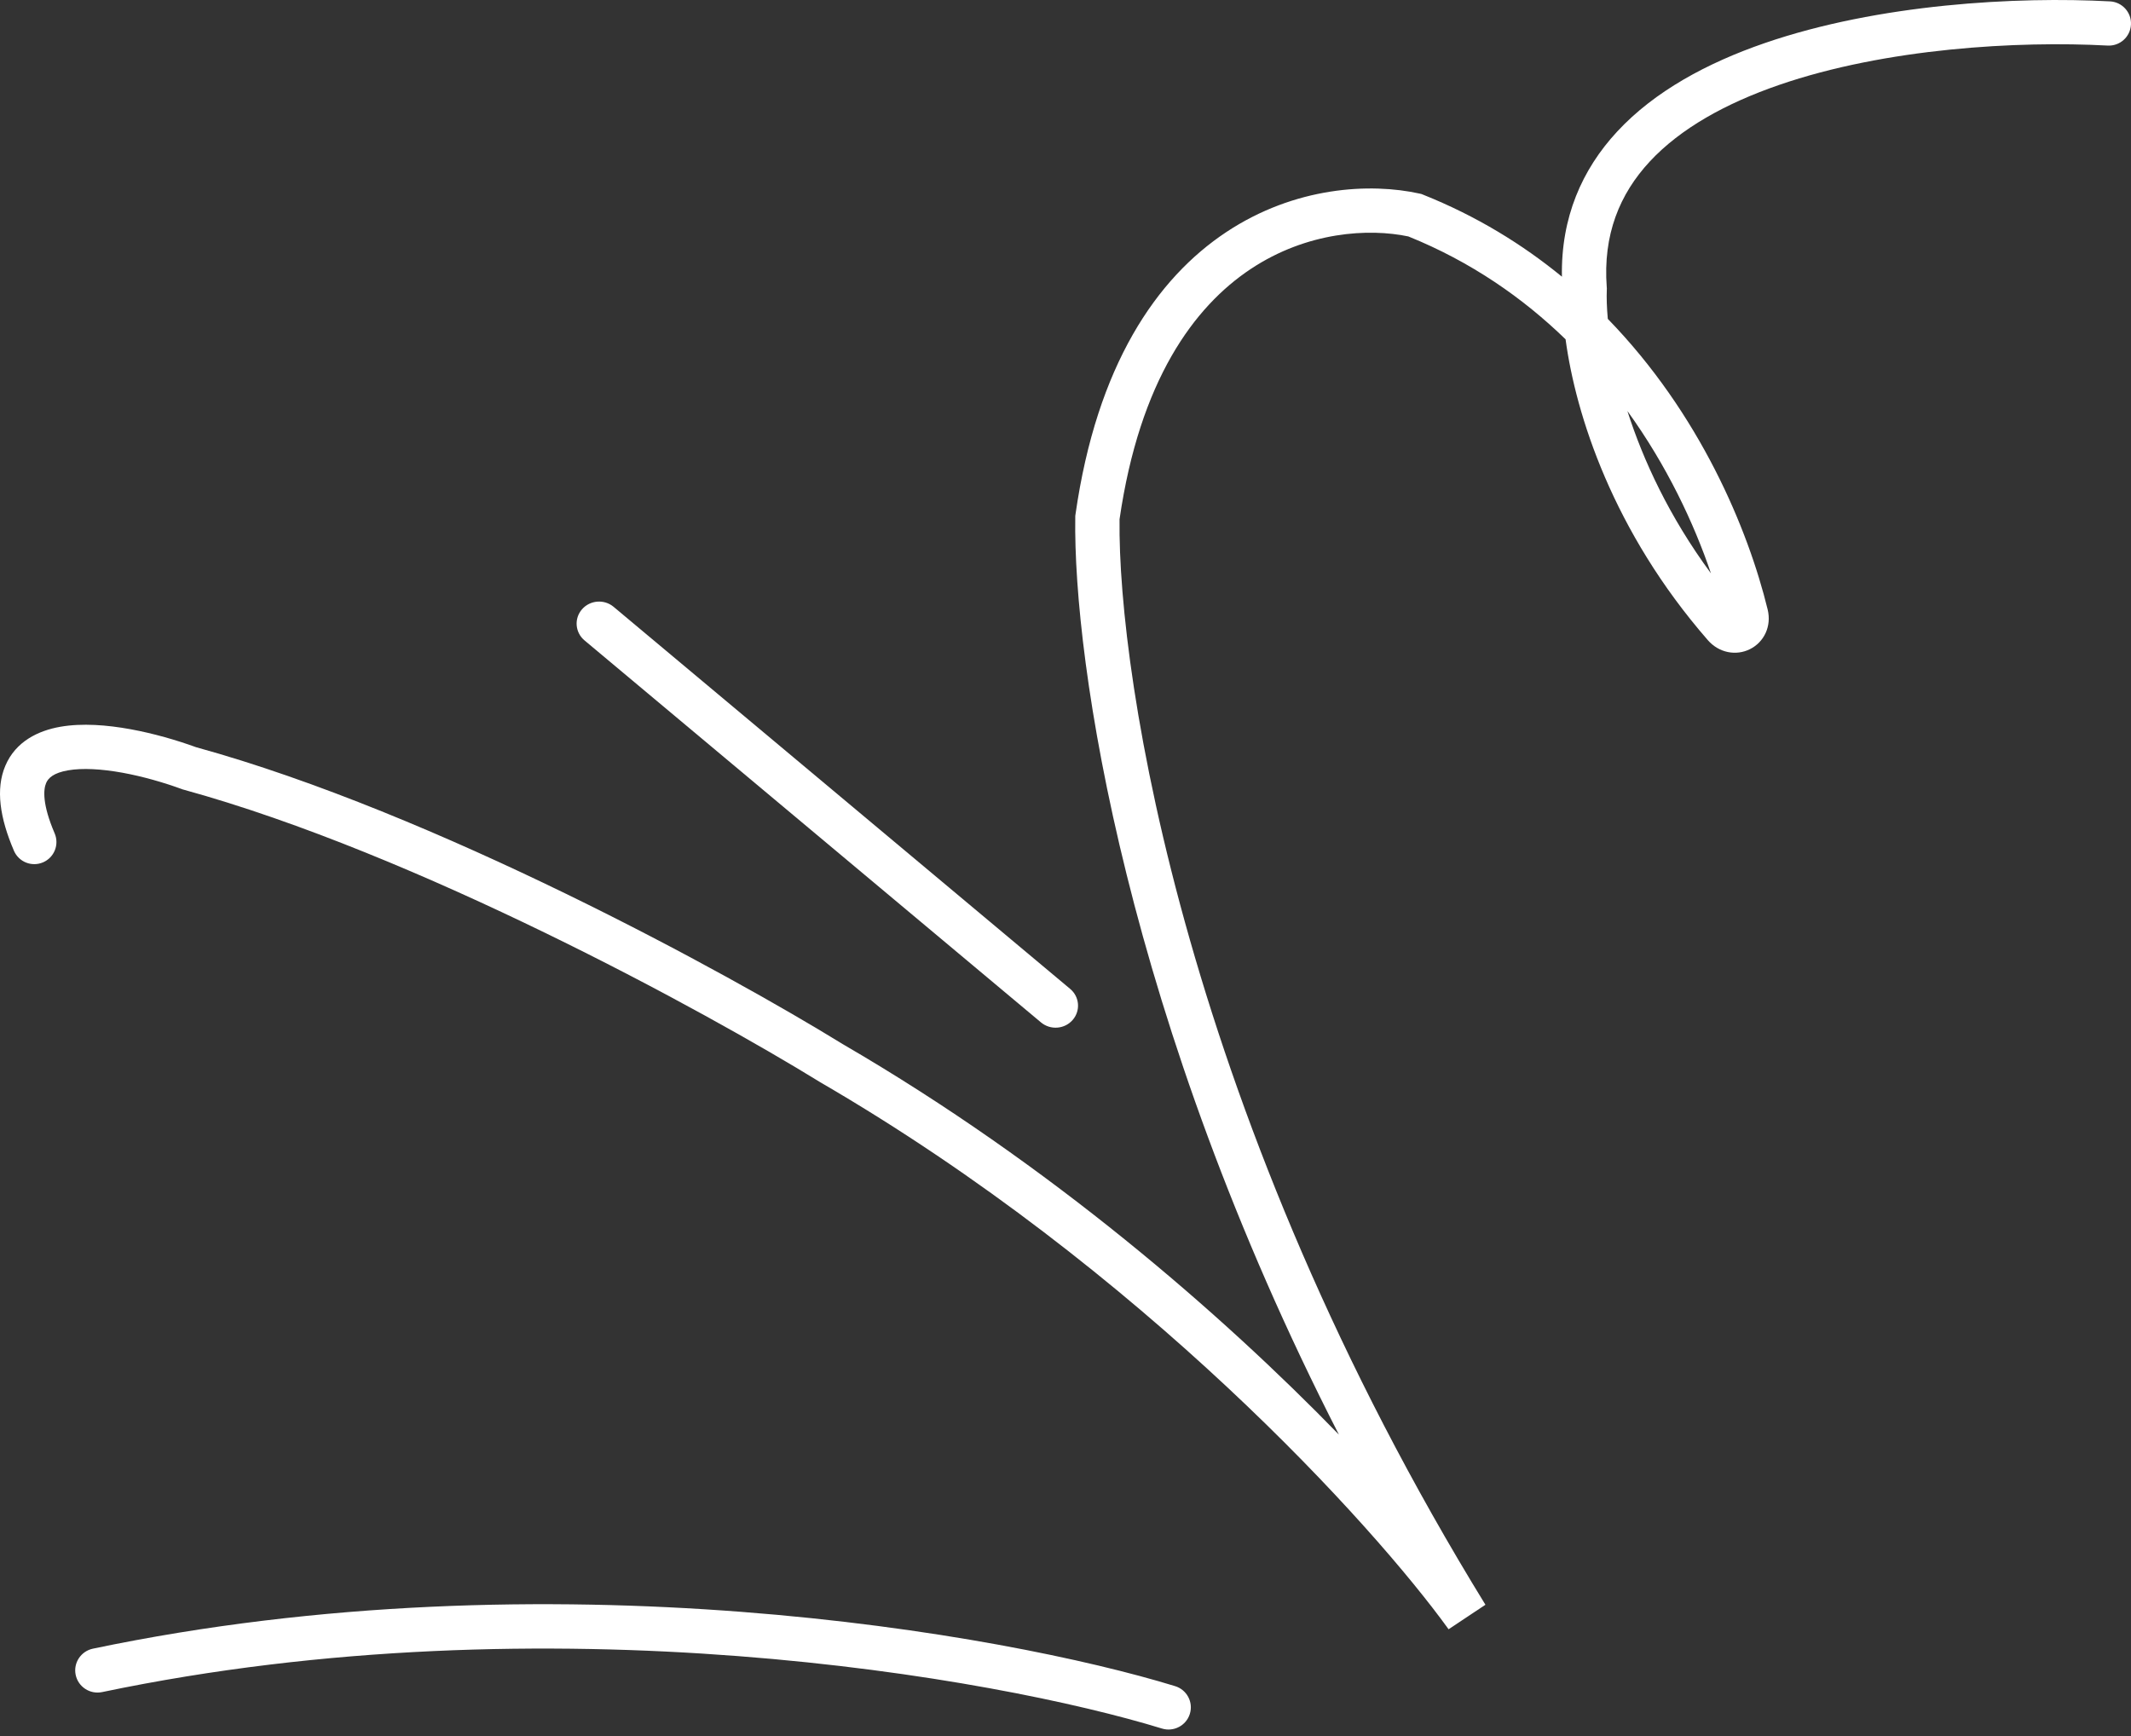 <svg width="108" height="88" viewBox="0 0 108 88" fill="none" xmlns="http://www.w3.org/2000/svg">
<rect x="0" y="0" width="108" height="88" fill="#333333" stroke="none"/>
<path fill-rule="evenodd" clip-rule="evenodd" d="M90.163 4.306C95.577 2.439 102.284 2.065 106.817 2.31C107.436 2.343 107.965 1.869 107.998 1.251C108.032 0.632 107.557 0.104 106.938 0.07C102.242 -0.183 95.217 0.19 89.431 2.186C86.535 3.184 83.862 4.619 81.963 6.665C80.171 8.596 79.105 11.035 79.159 14.025C77.154 12.382 74.822 10.947 72.123 9.868L72.038 9.834L71.95 9.814C69.451 9.26 65.632 9.452 62.142 11.769C58.618 14.11 55.588 18.51 54.506 26.076L54.496 26.147L54.495 26.218C54.384 33.548 57.102 51.721 67.856 72.721C61.922 66.618 53.26 59.061 42.724 52.935C36.833 49.305 22.049 41.213 9.937 37.876C8.961 37.521 7.789 37.179 6.611 36.964C5.431 36.749 4.164 36.647 3.059 36.84C1.952 37.034 0.796 37.574 0.269 38.82C-0.229 39.996 -0.008 41.46 0.706 43.124C0.95 43.694 1.61 43.957 2.18 43.713C2.75 43.469 3.014 42.81 2.769 42.241C2.136 40.765 2.198 40.02 2.337 39.693C2.446 39.435 2.72 39.176 3.447 39.049C4.175 38.922 5.143 38.977 6.209 39.17C7.258 39.362 8.322 39.673 9.209 39.997L9.252 40.014L9.297 40.026C21.115 43.273 35.724 51.255 41.558 54.851L41.57 54.859L41.583 54.866C57.89 64.345 69.626 77.338 73.415 82.588L75.282 81.345C60.165 56.767 56.639 34.381 56.739 26.323C57.76 19.282 60.52 15.54 63.385 13.637C66.252 11.733 69.379 11.566 71.376 11.985C74.557 13.27 77.188 15.106 79.344 17.2C79.864 21.046 81.752 26.936 86.554 32.45C87.119 33.098 87.988 33.257 88.692 32.904C89.403 32.548 89.793 31.745 89.586 30.897C88.59 26.819 86.149 20.962 81.484 16.164C81.432 15.589 81.418 15.093 81.433 14.69L81.436 14.627L81.431 14.563C81.231 11.897 82.085 9.833 83.609 8.19C85.164 6.515 87.459 5.239 90.163 4.306ZM86.712 29.064C85.848 26.52 84.48 23.605 82.477 20.834C83.271 23.317 84.596 26.193 86.712 29.064Z" fill="white"/>
<path fill-rule="evenodd" clip-rule="evenodd" d="M29.495 30.887C29.088 31.356 29.145 32.061 29.623 32.462L52.759 51.827C53.237 52.227 53.956 52.171 54.363 51.702C54.771 51.232 54.714 50.527 54.236 50.127L31.099 30.761C30.621 30.361 29.903 30.417 29.495 30.887Z" fill="white"/>
<path fill-rule="evenodd" clip-rule="evenodd" d="M5.176 85.772C27.861 81.023 50.479 85.038 58.888 87.62C59.485 87.803 60.118 87.471 60.302 86.877C60.486 86.284 60.152 85.654 59.555 85.471C50.877 82.806 27.86 78.725 4.71 83.571C4.099 83.699 3.707 84.296 3.836 84.903C3.965 85.511 4.564 85.9 5.176 85.772Z" fill="white"/>
</svg>
